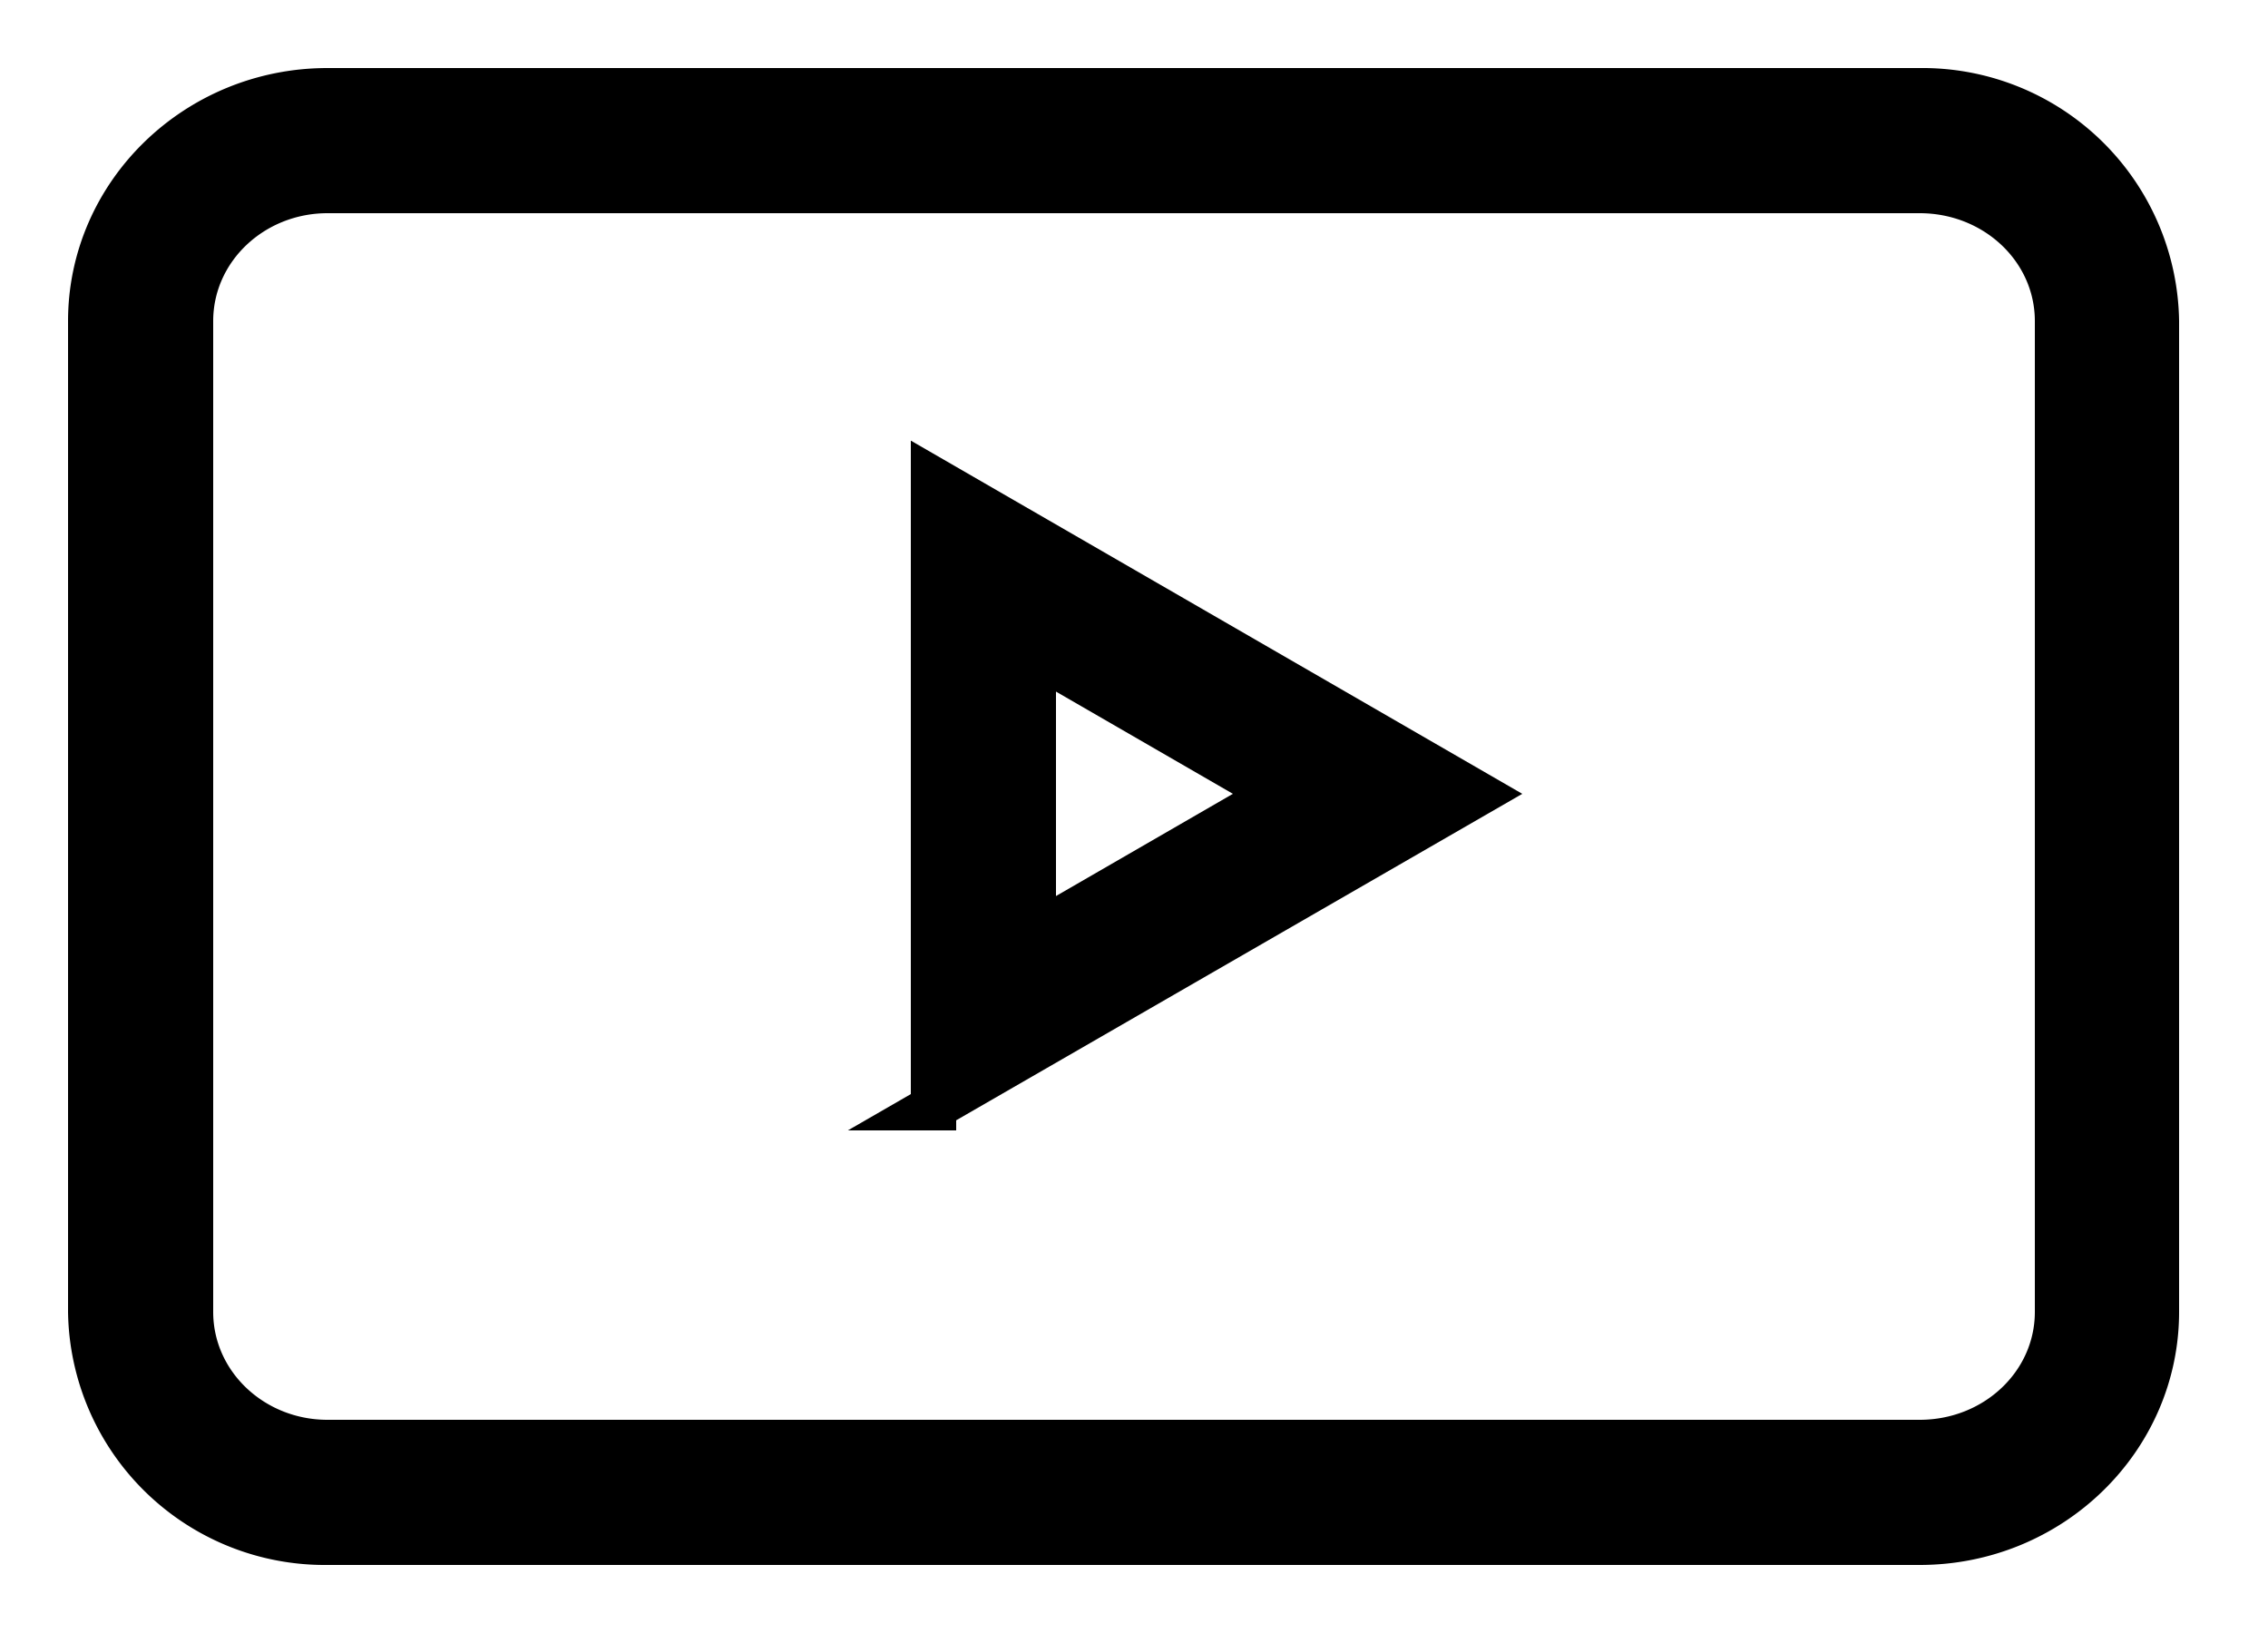 <svg viewBox="0 0 25 18" fill="none" xmlns="http://www.w3.org/2000/svg"><path d="M21.16 17h-17.55a2.58 2.58 0 0 1-2.61-2.54v-10.92c0-1.4 1.17-2.54 2.61-2.54h17.55a2.58 2.58 0 0 1 2.61 2.54v10.92c0 1.4-1.17 2.54-2.61 2.54Zm-17.55-14.9c-.83 0-1.51.64-1.51 1.44v10.92c0 .8.68 1.44 1.51 1.44h17.55c.84 0 1.52-.64 1.52-1.44v-10.92c0-.8-.68-1.44-1.52-1.44h-17.55Zm6.68 10.11v-6.92l5.99 3.46-6 3.46Zm1.1-5.02v3.12l2.7-1.56-2.7-1.56Z" fill="#000" stroke="#000" stroke-width=".5"/></svg>